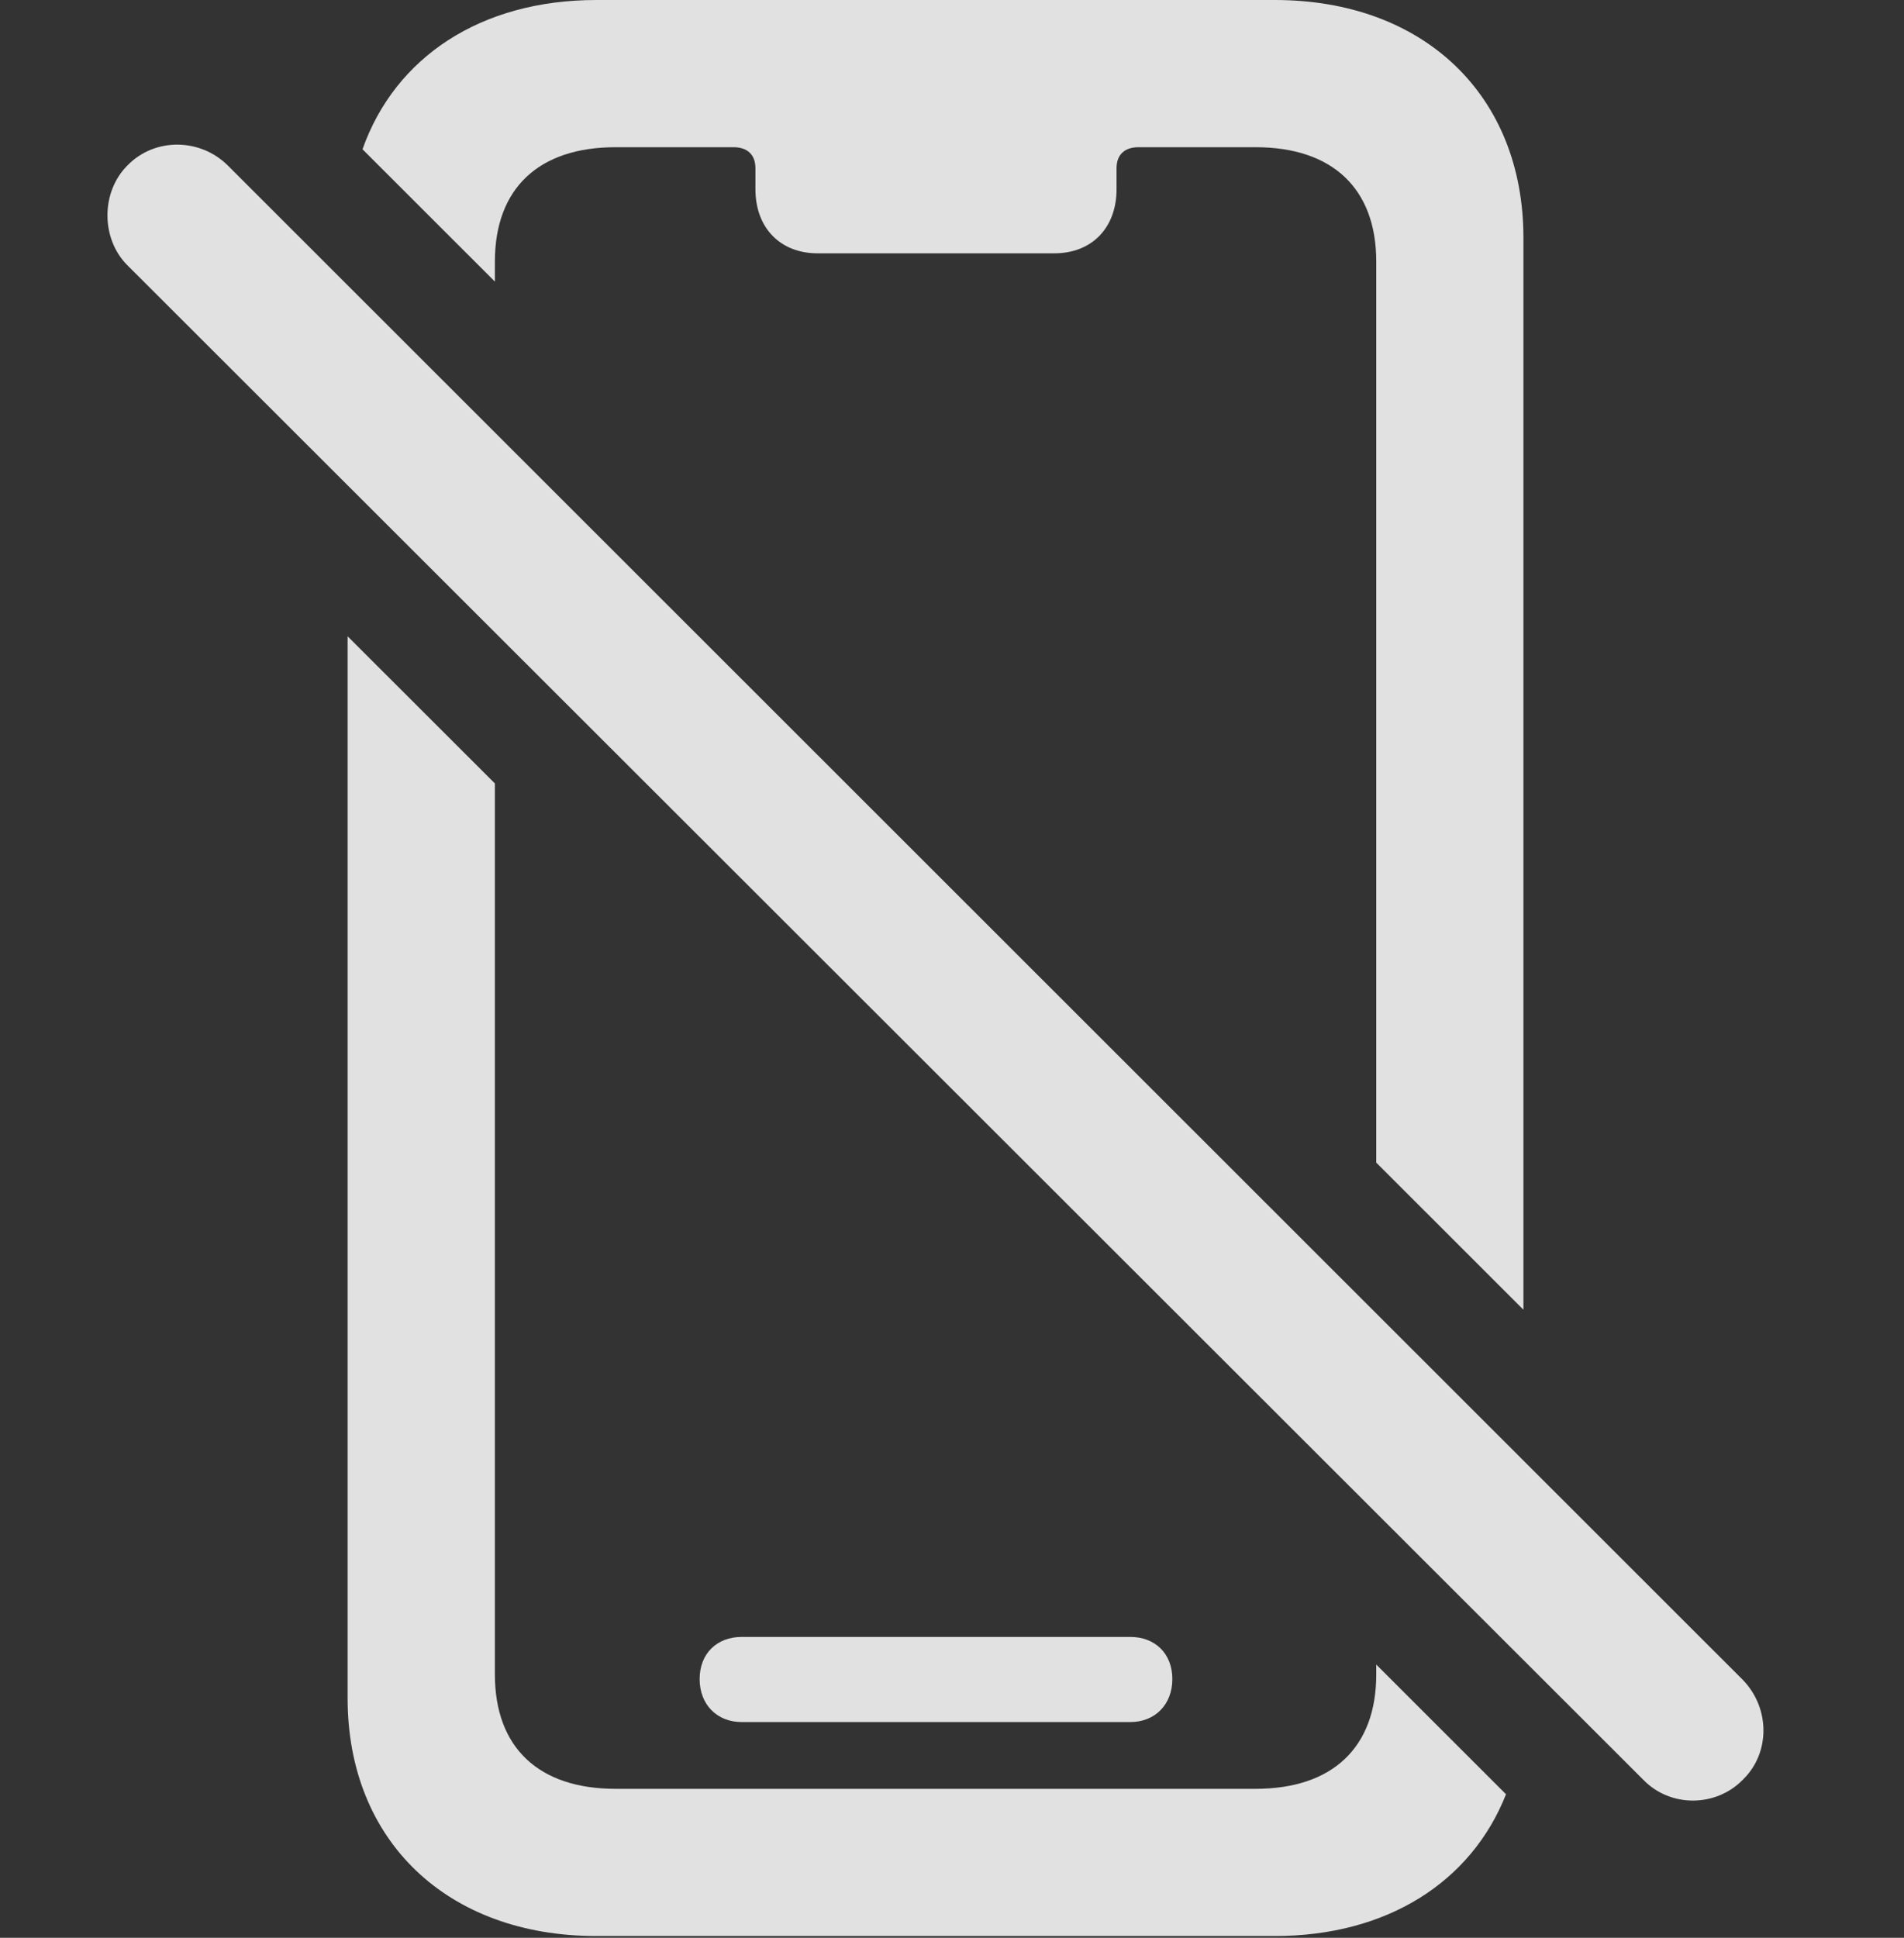 <?xml version="1.0" encoding="UTF-8"?>
<!--Generator: Apple Native CoreSVG 341-->
<!DOCTYPE svg
PUBLIC "-//W3C//DTD SVG 1.1//EN"
       "http://www.w3.org/Graphics/SVG/1.1/DTD/svg11.dtd">
<svg version="1.1" xmlns="http://www.w3.org/2000/svg" xmlns:xlink="http://www.w3.org/1999/xlink" viewBox="0 0 20.337 20.693">
 <rect x="0" y="0" width="20.337" height="20.693" fill="#333333" stroke="none"/>
 <g>
  <rect height="20.693" opacity="0" width="20.337" x="0" y="0"/>
  <path d="M5.286 8.366L5.286 17.881C5.286 18.662 5.754 19.102 6.575 19.102L13.411 19.102C14.231 19.102 14.7 18.662 14.7 17.881L14.7 17.775L16.086 19.16C15.716 20.097 14.816 20.674 13.616 20.674L6.37 20.674C4.778 20.674 3.713 19.658 3.713 18.135L3.713 6.795ZM12.522 17.93C12.522 18.203 12.336 18.389 12.073 18.389L7.922 18.389C7.659 18.389 7.473 18.203 7.473 17.93C7.473 17.656 7.659 17.48 7.922 17.48L12.073 17.48C12.336 17.48 12.522 17.656 12.522 17.93ZM16.272 2.539L16.272 13.986L14.7 12.415L14.7 2.793C14.7 2.012 14.231 1.572 13.411 1.572L12.161 1.572C12.014 1.572 11.926 1.65 11.926 1.797L11.926 2.021C11.926 2.432 11.663 2.705 11.262 2.705L8.733 2.705C8.333 2.705 8.069 2.432 8.069 2.021L8.069 1.797C8.069 1.65 7.981 1.572 7.834 1.572L6.575 1.572C5.754 1.572 5.286 2.012 5.286 2.793L5.286 3.007L3.872 1.594C4.22 0.609 5.137 0 6.37 0L13.616 0C15.207 0 16.272 1.016 16.272 2.539Z" fill="white" fill-opacity="0.85"/>
  <path d="M17.551 19.004C17.844 19.307 18.332 19.297 18.616 19.004C18.909 18.721 18.909 18.242 18.616 17.939L2.434 1.768C2.141 1.475 1.653 1.465 1.36 1.768C1.077 2.051 1.077 2.549 1.36 2.832Z" fill="white" fill-opacity="0.85"/>
 </g>
</svg>
